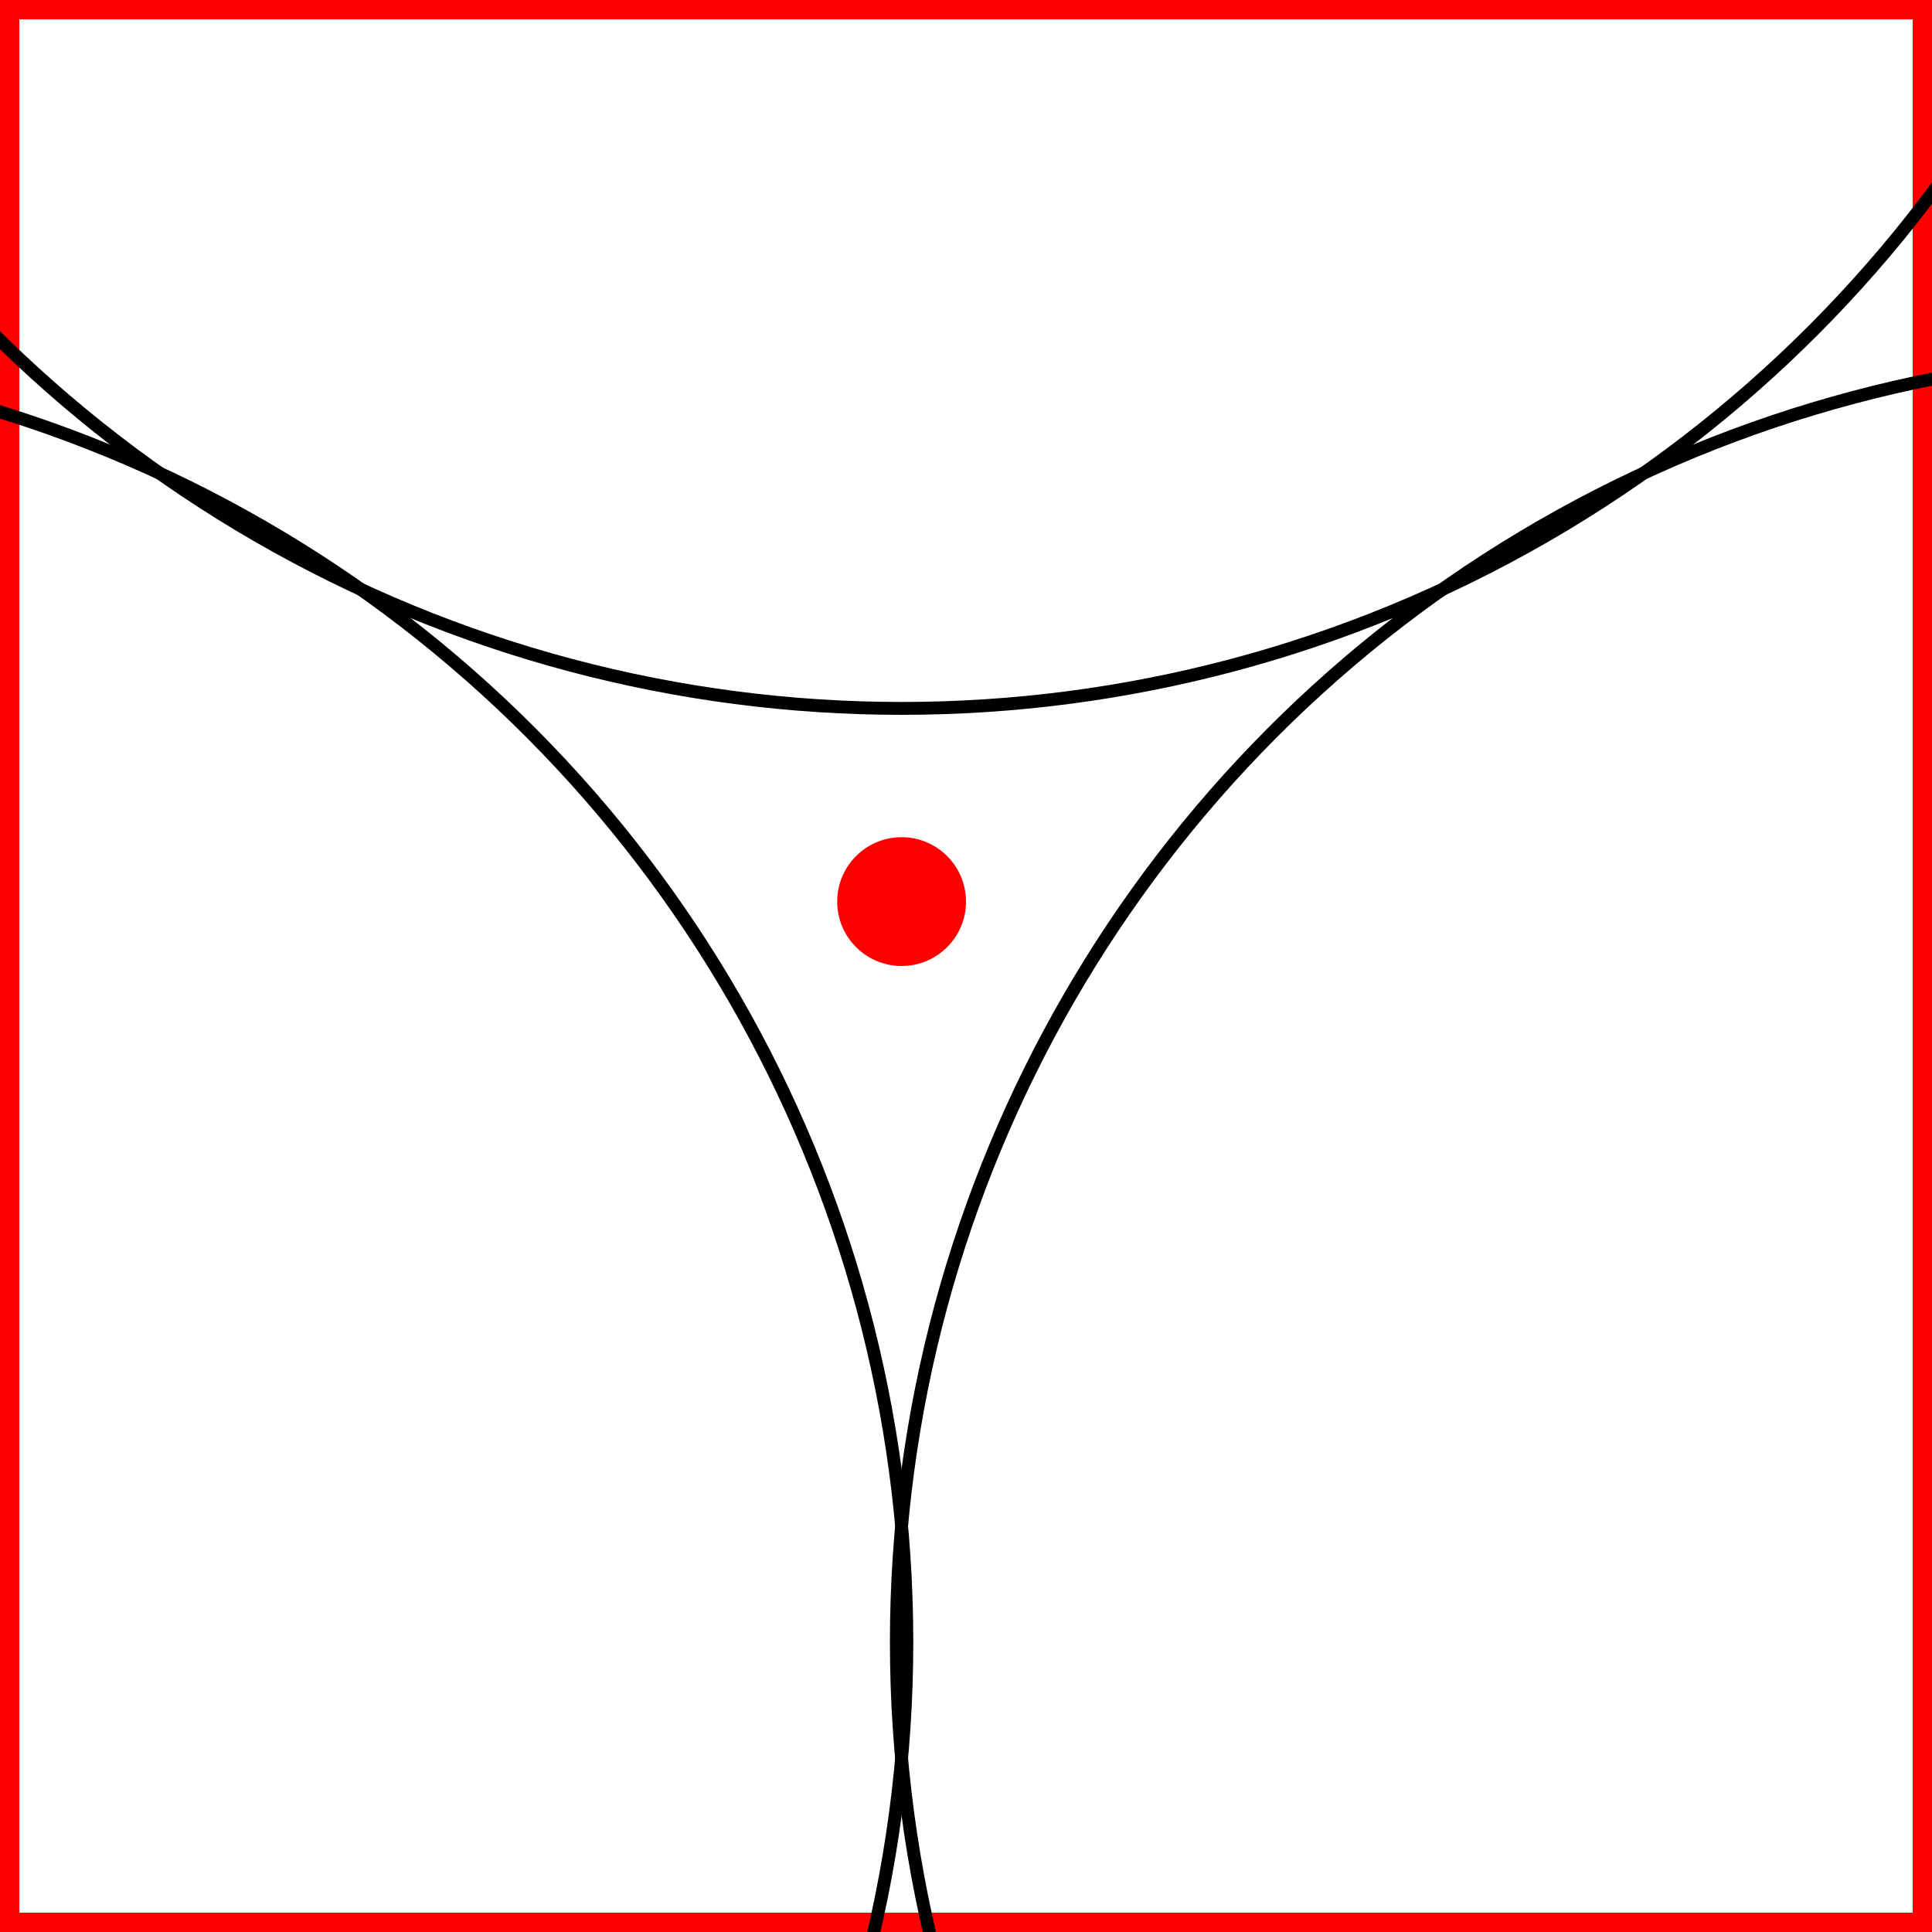 <?xml version="1.0" encoding="UTF-8" standalone="no"?>

<svg
    width="460"
    height="460"
    viewBox="160 160 150 150"
    id="logo-rotational-symmetry"
    version="1.1"
    xmlns="http://www.w3.org/2000/svg"
    xmlns:svg="http://www.w3.org/2000/svg"
    xmlns:rdf="http://www.w3.org/1999/02/22-rdf-syntax-ns#"
    xmlns:cc="http://creativecommons.org/ns#"
    xmlns:dc="http://purl.org/dc/elements/1.1/">
    <defs id="defs">
        <circle id="sigma" cx="230" cy="115" r="100" />
    </defs>
    <style>
        #frame {
        fill-opacity: 0;
        stroke: #f00;
        stroke-width: 3;
        }
        #center {
        fill: #f00;
        }

        #sigma {
        fill-opacity: 0;
        stroke: #000;
        stroke-width: 1px;
        font-size: 300px;
        font-family: sans-serif;
        }
</style>
    <rect id="frame" x="0" y="0" height="460" width="460" />
    <rect id="frame" x="160" y="160" height="150" width="150" />
    <circle id="center" cx="230" cy="230" r="5" />

    <use href="#sigma" />
    <use href="#sigma" transform="rotate(120 230 230)" />
    <use href="#sigma" transform="rotate(240 230 230)" />
</svg>